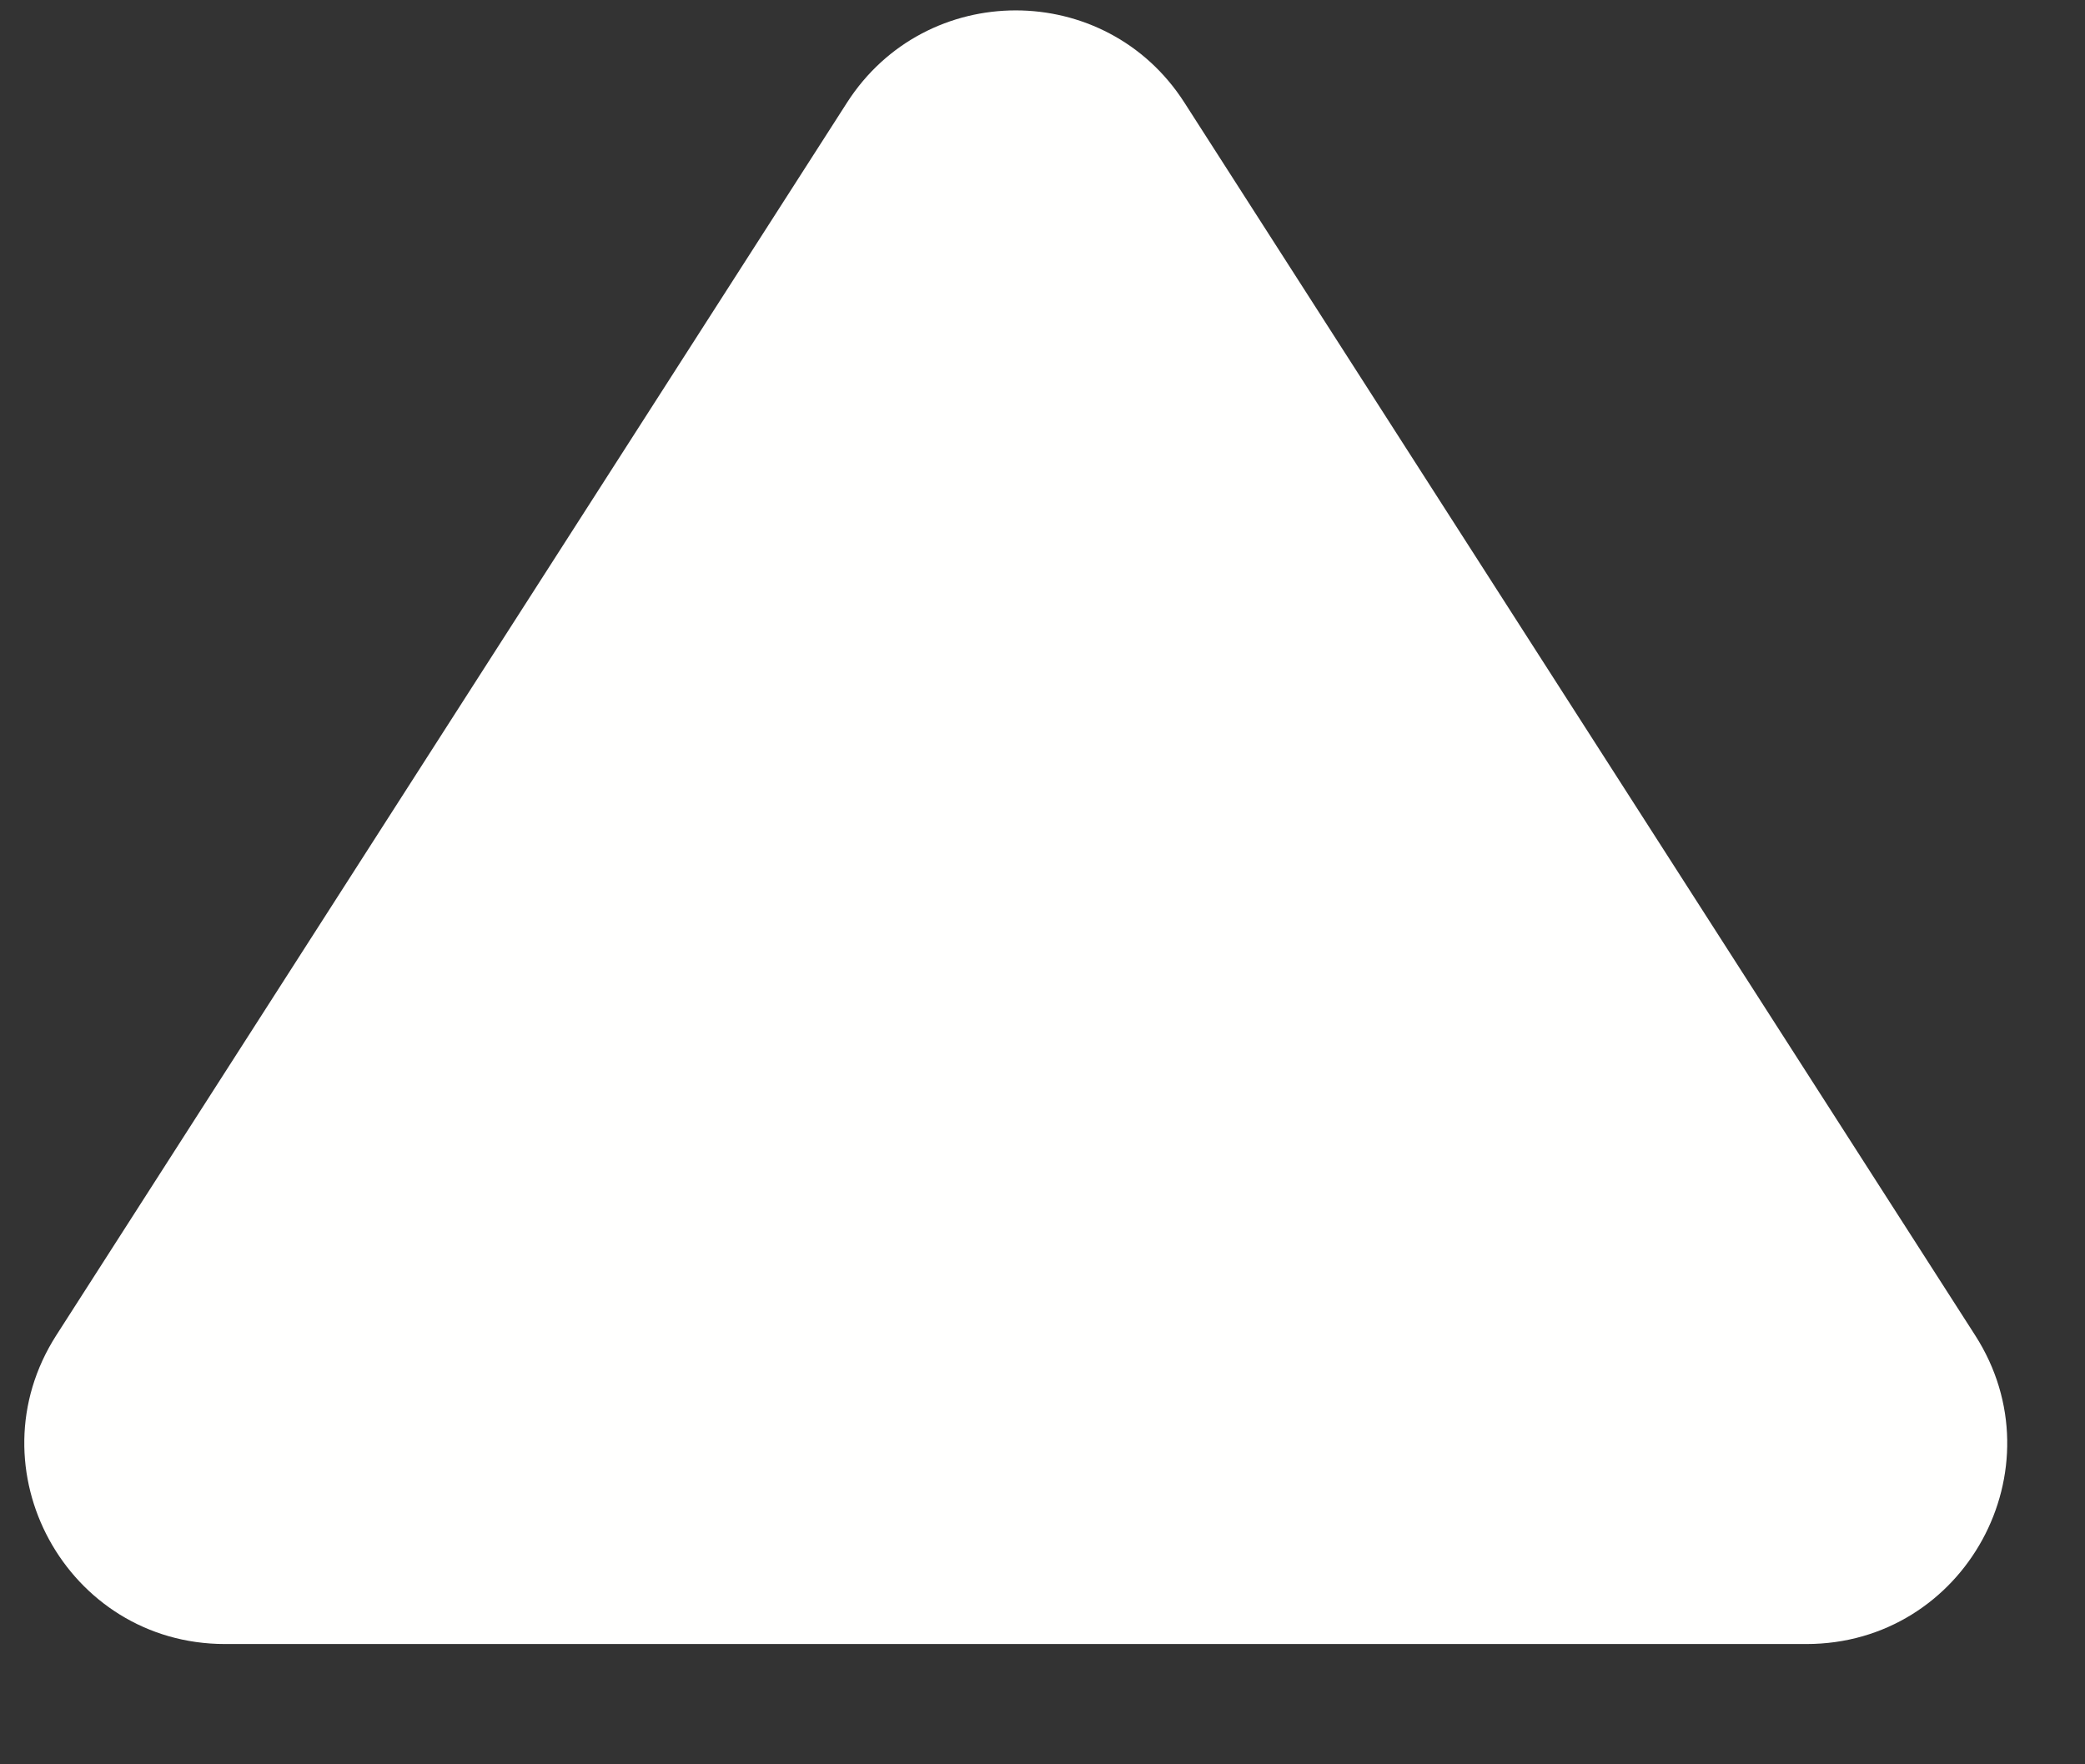 <svg width="13" height="11" viewBox="0 0 13 11" fill="none" xmlns="http://www.w3.org/2000/svg">
<rect x="0" y="0" width="13" height="11" fill="#333333" stroke="none"/>
<path d="M5.281 0.64C5.773 -0.127 6.894 -0.127 7.385 0.64L12.315 8.325C12.849 9.157 12.252 10.25 11.263 10.25H1.403C0.415 10.25 -0.182 9.157 0.351 8.325L5.281 0.64Z" fill="#FFFFFE"/>
</svg>
